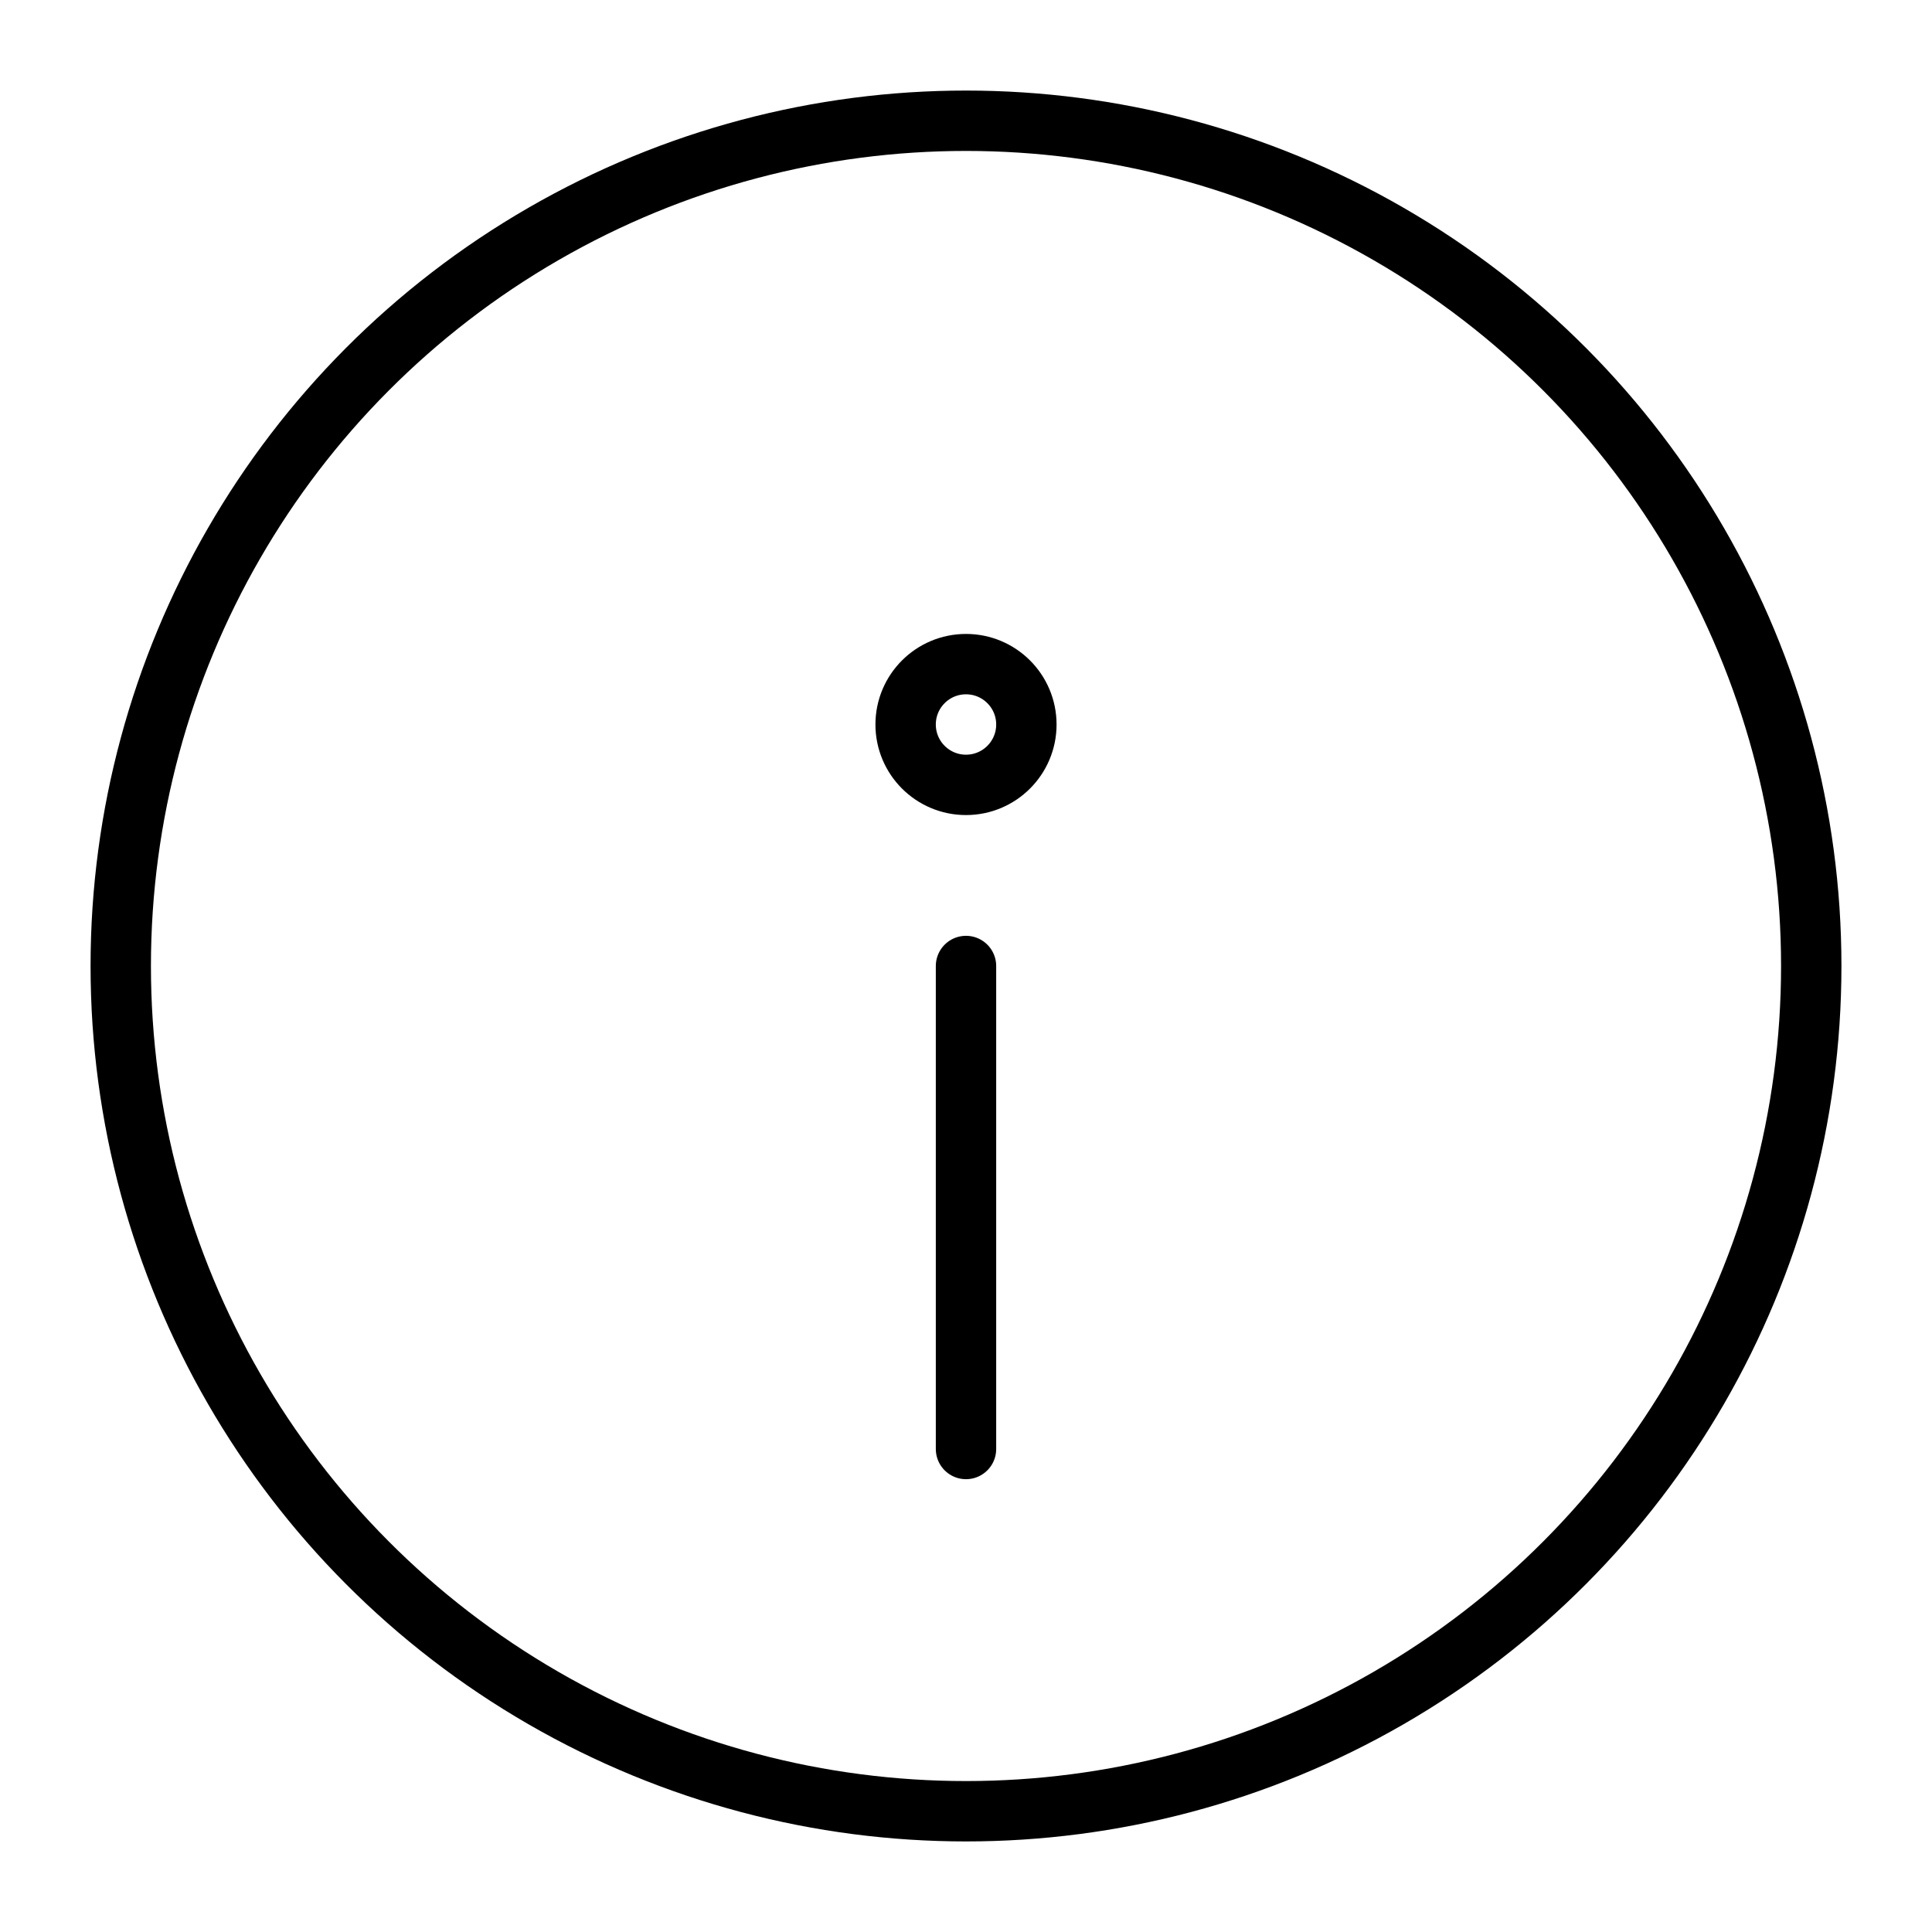 <svg xmlns="http://www.w3.org/2000/svg"
     width="46" height="46" viewBox="0 0 32 32"
     fill="none" stroke="currentColor" stroke-width="1"
     stroke-linecap="round" stroke-linejoin="round"
     class="icon" version="1.1">

  <circle cx="16" cy="16" r="14"/>
  <circle cx="16" cy="12" r="1" />
  <line x1="16" y1="16" x2="16" y2="24"/>
</svg>
